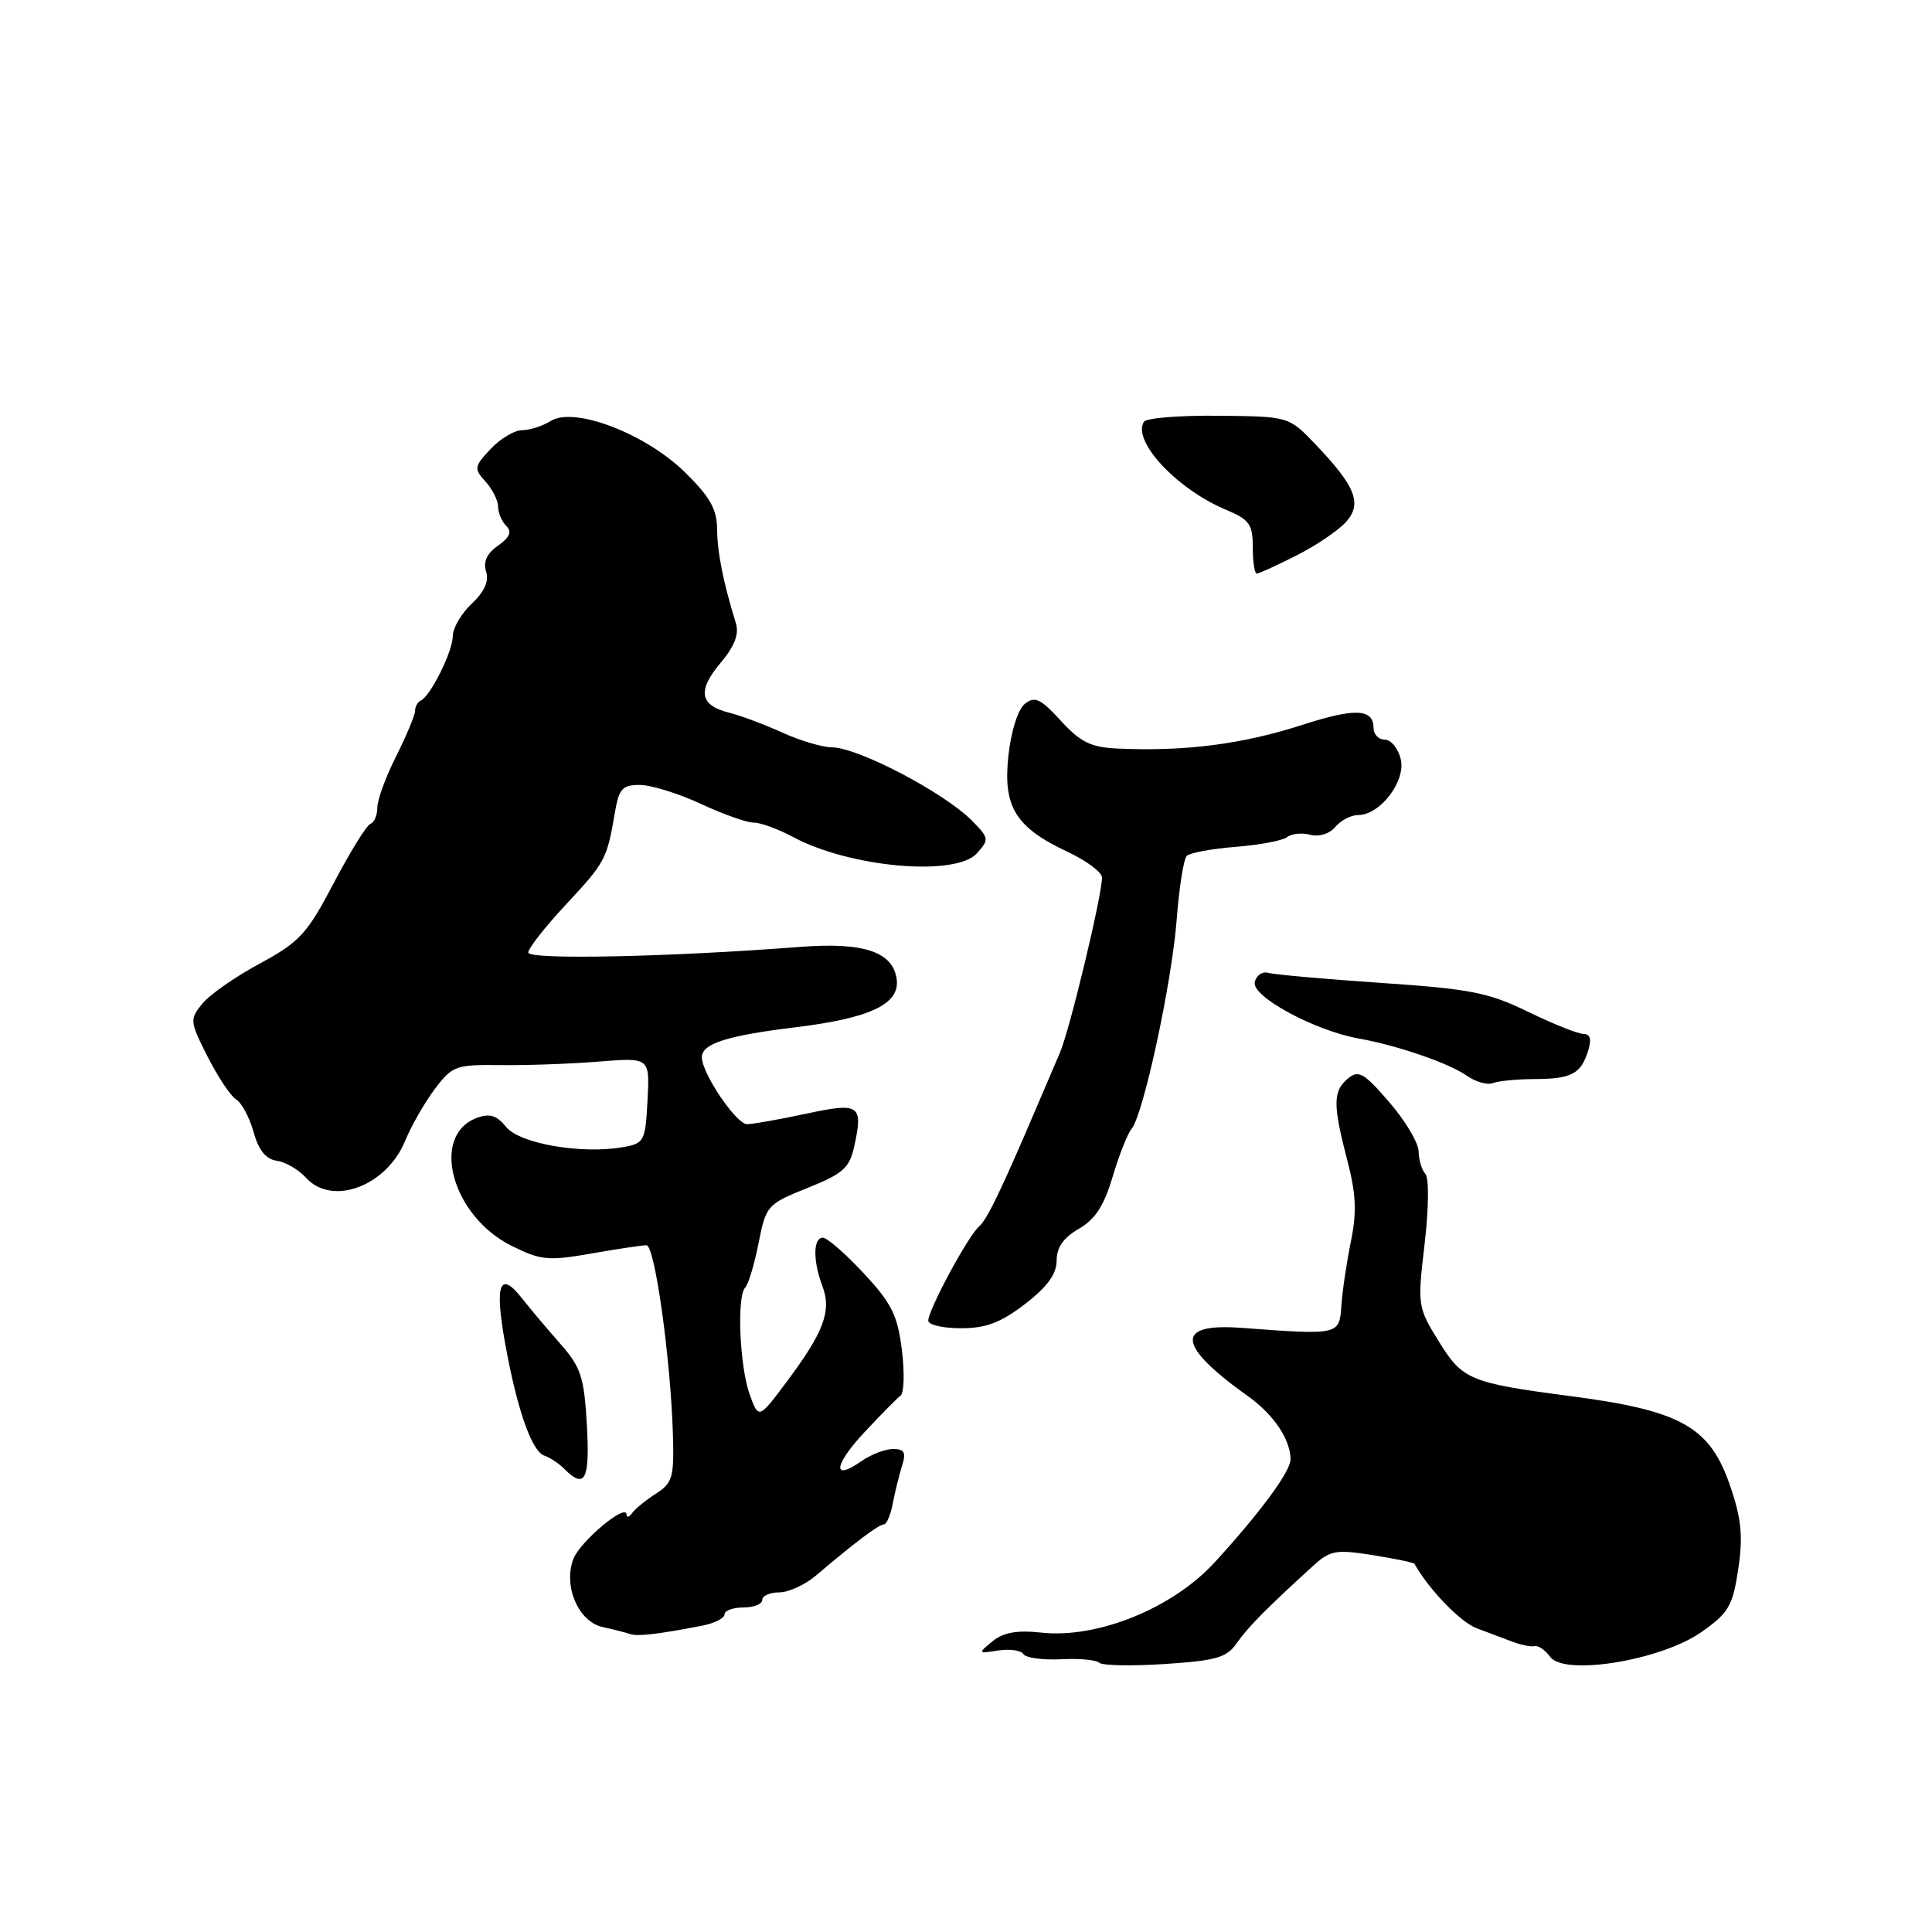 <?xml version="1.0" encoding="UTF-8" standalone="no"?>
<!DOCTYPE svg PUBLIC "-//W3C//DTD SVG 1.1//EN" "http://www.w3.org/Graphics/SVG/1.1/DTD/svg11.dtd" >
<svg xmlns="http://www.w3.org/2000/svg" xmlns:xlink="http://www.w3.org/1999/xlink" version="1.1" viewBox="0 0 256 256">
 <g >
 <path fill="currentColor"
d=" M 163.87 217.73 C 165.31 215.65 167.83 213.10 174.00 207.48 C 176.26 205.42 177.02 205.29 181.88 206.06 C 184.83 206.53 187.33 207.05 187.42 207.21 C 189.36 210.65 193.52 214.95 195.69 215.76 C 197.24 216.34 199.40 217.15 200.50 217.57 C 201.60 217.98 202.89 218.23 203.36 218.12 C 203.84 218.01 204.76 218.65 205.41 219.54 C 207.29 222.11 220.10 220.01 225.44 216.26 C 229.05 213.73 229.59 212.81 230.32 207.96 C 230.97 203.68 230.76 201.33 229.32 197.08 C 226.62 189.05 222.86 186.92 208.00 184.98 C 194.81 183.25 193.79 182.83 190.67 177.78 C 187.84 173.21 187.81 173.00 188.77 164.82 C 189.32 160.09 189.36 156.09 188.87 155.55 C 188.39 155.03 187.99 153.68 187.97 152.55 C 187.95 151.42 186.20 148.49 184.08 146.04 C 180.73 142.15 180.01 141.74 178.61 142.91 C 176.61 144.57 176.60 146.36 178.51 153.70 C 179.69 158.20 179.80 160.62 179.00 164.50 C 178.44 167.25 177.87 171.07 177.74 173.00 C 177.47 176.91 177.47 176.91 164.52 175.95 C 155.63 175.28 155.91 178.26 165.36 185.00 C 168.77 187.43 171.00 190.74 171.00 193.39 C 171.00 194.98 166.98 200.43 160.96 207.01 C 155.39 213.10 145.43 217.14 138.00 216.33 C 134.74 215.98 132.95 216.30 131.50 217.49 C 129.55 219.09 129.57 219.12 132.27 218.70 C 133.80 218.46 135.30 218.68 135.61 219.18 C 135.92 219.67 138.15 219.98 140.57 219.86 C 142.98 219.73 145.27 219.94 145.65 220.32 C 146.04 220.70 149.94 220.78 154.34 220.49 C 161.16 220.04 162.56 219.64 163.87 217.73 Z  M 93.00 215.42 C 94.65 215.10 96.00 214.43 96.00 213.92 C 96.00 213.41 97.12 213.00 98.50 213.00 C 99.88 213.00 101.00 212.55 101.00 212.00 C 101.00 211.45 102.01 211.00 103.25 211.00 C 104.49 211.00 106.69 209.99 108.14 208.75 C 113.23 204.42 116.44 202.00 117.10 202.00 C 117.47 202.00 118.01 200.76 118.29 199.25 C 118.58 197.74 119.13 195.49 119.52 194.25 C 120.09 192.46 119.85 192.00 118.34 192.00 C 117.30 192.00 115.42 192.72 114.16 193.60 C 110.22 196.36 110.46 194.15 114.56 189.76 C 116.73 187.44 118.88 185.26 119.34 184.91 C 119.80 184.56 119.87 181.83 119.50 178.84 C 118.93 174.27 118.13 172.67 114.44 168.71 C 112.03 166.12 109.59 164.00 109.03 164.00 C 107.73 164.00 107.71 167.09 108.98 170.43 C 110.21 173.69 109.17 176.49 104.30 183.01 C 100.53 188.06 100.53 188.06 99.34 184.78 C 98.00 181.08 97.61 171.72 98.75 170.60 C 99.16 170.19 99.95 167.56 100.51 164.74 C 101.50 159.73 101.65 159.56 107.00 157.41 C 111.74 155.51 112.57 154.76 113.20 151.86 C 114.39 146.38 113.91 146.05 106.82 147.57 C 103.35 148.32 99.83 148.94 99.00 148.96 C 97.57 148.98 93.00 142.23 93.00 140.09 C 93.00 138.29 96.30 137.23 105.40 136.12 C 115.36 134.91 119.29 133.03 118.81 129.71 C 118.29 126.10 114.41 124.82 106.00 125.47 C 88.70 126.81 70.00 127.20 70.00 126.22 C 70.00 125.66 72.24 122.80 74.99 119.86 C 80.20 114.26 80.43 113.83 81.46 107.75 C 82.01 104.49 82.45 104.00 84.80 104.01 C 86.28 104.02 89.91 105.14 92.85 106.51 C 95.79 107.88 98.95 109.00 99.86 109.00 C 100.78 109.00 103.14 109.86 105.11 110.92 C 112.63 114.95 126.61 116.19 129.43 113.08 C 131.08 111.25 131.06 111.06 128.88 108.83 C 125.19 105.06 113.76 99.06 110.20 99.02 C 108.93 99.01 105.99 98.13 103.66 97.07 C 101.33 96.01 98.17 94.83 96.63 94.44 C 92.71 93.46 92.37 91.54 95.47 87.85 C 97.33 85.64 97.95 84.03 97.51 82.59 C 95.82 77.10 95.05 73.21 95.02 70.12 C 95.01 67.48 94.07 65.82 90.75 62.57 C 85.51 57.44 76.09 53.84 72.98 55.78 C 71.91 56.45 70.20 57.00 69.19 57.00 C 68.18 57.00 66.30 58.12 65.01 59.49 C 62.82 61.83 62.77 62.09 64.34 63.82 C 65.25 64.83 66.00 66.32 66.00 67.13 C 66.00 67.94 66.49 69.09 67.08 69.68 C 67.86 70.46 67.55 71.20 65.99 72.30 C 64.52 73.33 64.00 74.44 64.41 75.73 C 64.82 77.01 64.19 78.41 62.51 79.99 C 61.13 81.29 60.00 83.21 60.00 84.27 C 60.00 86.29 57.04 92.26 55.75 92.83 C 55.34 93.02 55.00 93.63 55.00 94.19 C 55.00 94.75 53.87 97.45 52.50 100.19 C 51.12 102.92 50.00 105.99 50.00 107.00 C 50.00 108.01 49.59 108.98 49.08 109.17 C 48.57 109.35 46.39 112.88 44.23 117.00 C 40.68 123.76 39.71 124.81 34.42 127.68 C 31.18 129.42 27.75 131.82 26.79 133.01 C 25.12 135.07 25.15 135.36 27.51 140.02 C 28.87 142.70 30.57 145.25 31.30 145.69 C 32.03 146.14 33.06 148.07 33.60 150.00 C 34.26 152.40 35.23 153.60 36.68 153.81 C 37.84 153.97 39.58 154.99 40.55 156.06 C 44.00 159.87 51.20 157.19 53.68 151.18 C 54.51 149.16 56.29 146.05 57.63 144.28 C 59.93 141.23 60.40 141.06 66.28 141.13 C 69.70 141.18 75.56 140.97 79.30 140.67 C 86.10 140.12 86.10 140.12 85.80 145.80 C 85.51 151.25 85.37 151.51 82.50 152.01 C 77.06 152.96 68.85 151.54 67.07 149.33 C 65.82 147.79 64.88 147.50 63.20 148.12 C 56.96 150.43 59.84 161.11 67.77 165.07 C 71.64 167.00 72.63 167.10 78.35 166.10 C 81.82 165.49 85.11 165.00 85.66 165.00 C 86.76 165.00 88.84 179.84 89.16 189.92 C 89.34 195.74 89.13 196.49 86.93 197.91 C 85.59 198.76 84.17 199.92 83.77 200.48 C 83.36 201.04 83.02 201.13 83.02 200.68 C 82.99 199.12 76.86 204.25 75.97 206.58 C 74.61 210.16 76.64 214.89 79.85 215.59 C 81.31 215.91 82.95 216.33 83.50 216.52 C 84.49 216.86 87.14 216.55 93.00 215.42 Z  M 77.76 188.78 C 77.40 182.43 76.97 181.15 74.22 178.03 C 72.51 176.09 70.22 173.38 69.14 172.00 C 66.23 168.31 65.53 170.14 66.90 177.83 C 68.48 186.65 70.44 192.31 72.13 192.88 C 72.86 193.12 74.07 193.92 74.80 194.66 C 77.52 197.38 78.18 196.07 77.76 188.78 Z  M 135.82 172.79 C 138.78 170.51 140.00 168.83 140.01 167.04 C 140.01 165.28 140.92 163.99 142.94 162.83 C 145.10 161.60 146.28 159.79 147.42 155.95 C 148.27 153.09 149.40 150.22 149.94 149.58 C 151.51 147.69 155.29 130.13 155.92 121.83 C 156.24 117.61 156.84 113.83 157.25 113.41 C 157.66 113.00 160.59 112.46 163.75 112.21 C 166.91 111.96 169.97 111.38 170.55 110.92 C 171.13 110.46 172.51 110.32 173.62 110.61 C 174.79 110.92 176.19 110.48 176.94 109.57 C 177.66 108.71 179.01 108.00 179.95 108.00 C 182.89 108.00 186.33 103.46 185.60 100.56 C 185.25 99.15 184.30 98.00 183.48 98.00 C 182.67 98.00 182.00 97.31 182.00 96.47 C 182.00 93.90 179.57 93.79 172.66 96.02 C 164.66 98.61 157.08 99.59 148.13 99.19 C 144.55 99.03 143.20 98.37 140.57 95.51 C 137.88 92.57 137.12 92.21 135.80 93.26 C 134.89 93.98 133.98 96.84 133.62 100.12 C 132.88 106.92 134.55 109.63 141.48 112.88 C 143.96 114.05 146.01 115.57 146.02 116.26 C 146.05 118.56 141.75 136.47 140.44 139.50 C 139.73 141.15 138.48 144.07 137.66 146.00 C 132.70 157.64 130.80 161.61 129.72 162.53 C 128.28 163.75 123.00 173.56 123.00 175.00 C 123.00 175.55 124.94 176.00 127.32 176.00 C 130.65 176.00 132.60 175.26 135.82 172.79 Z  M 203.33 142.98 C 208.22 142.97 209.48 142.30 210.43 139.25 C 210.92 137.70 210.72 137.00 209.82 137.00 C 209.09 137.00 205.80 135.68 202.50 134.08 C 197.25 131.51 194.82 131.04 183.00 130.24 C 175.57 129.73 168.85 129.14 168.06 128.91 C 167.27 128.69 166.46 129.24 166.26 130.15 C 165.84 132.04 174.17 136.55 180.00 137.60 C 185.19 138.53 191.96 140.86 194.37 142.54 C 195.53 143.36 197.09 143.80 197.82 143.51 C 198.56 143.23 201.04 142.99 203.33 142.98 Z  M 171.78 73.61 C 174.38 72.29 177.32 70.30 178.33 69.19 C 180.54 66.74 179.65 64.47 174.27 58.84 C 170.77 55.18 170.77 55.18 161.45 55.09 C 156.32 55.03 151.87 55.39 151.57 55.89 C 149.99 58.44 155.95 64.83 162.44 67.54 C 165.55 68.84 166.00 69.46 166.00 72.51 C 166.00 74.43 166.24 76.00 166.53 76.00 C 166.83 76.00 169.19 74.92 171.78 73.61 Z "/>
</g>
</svg>